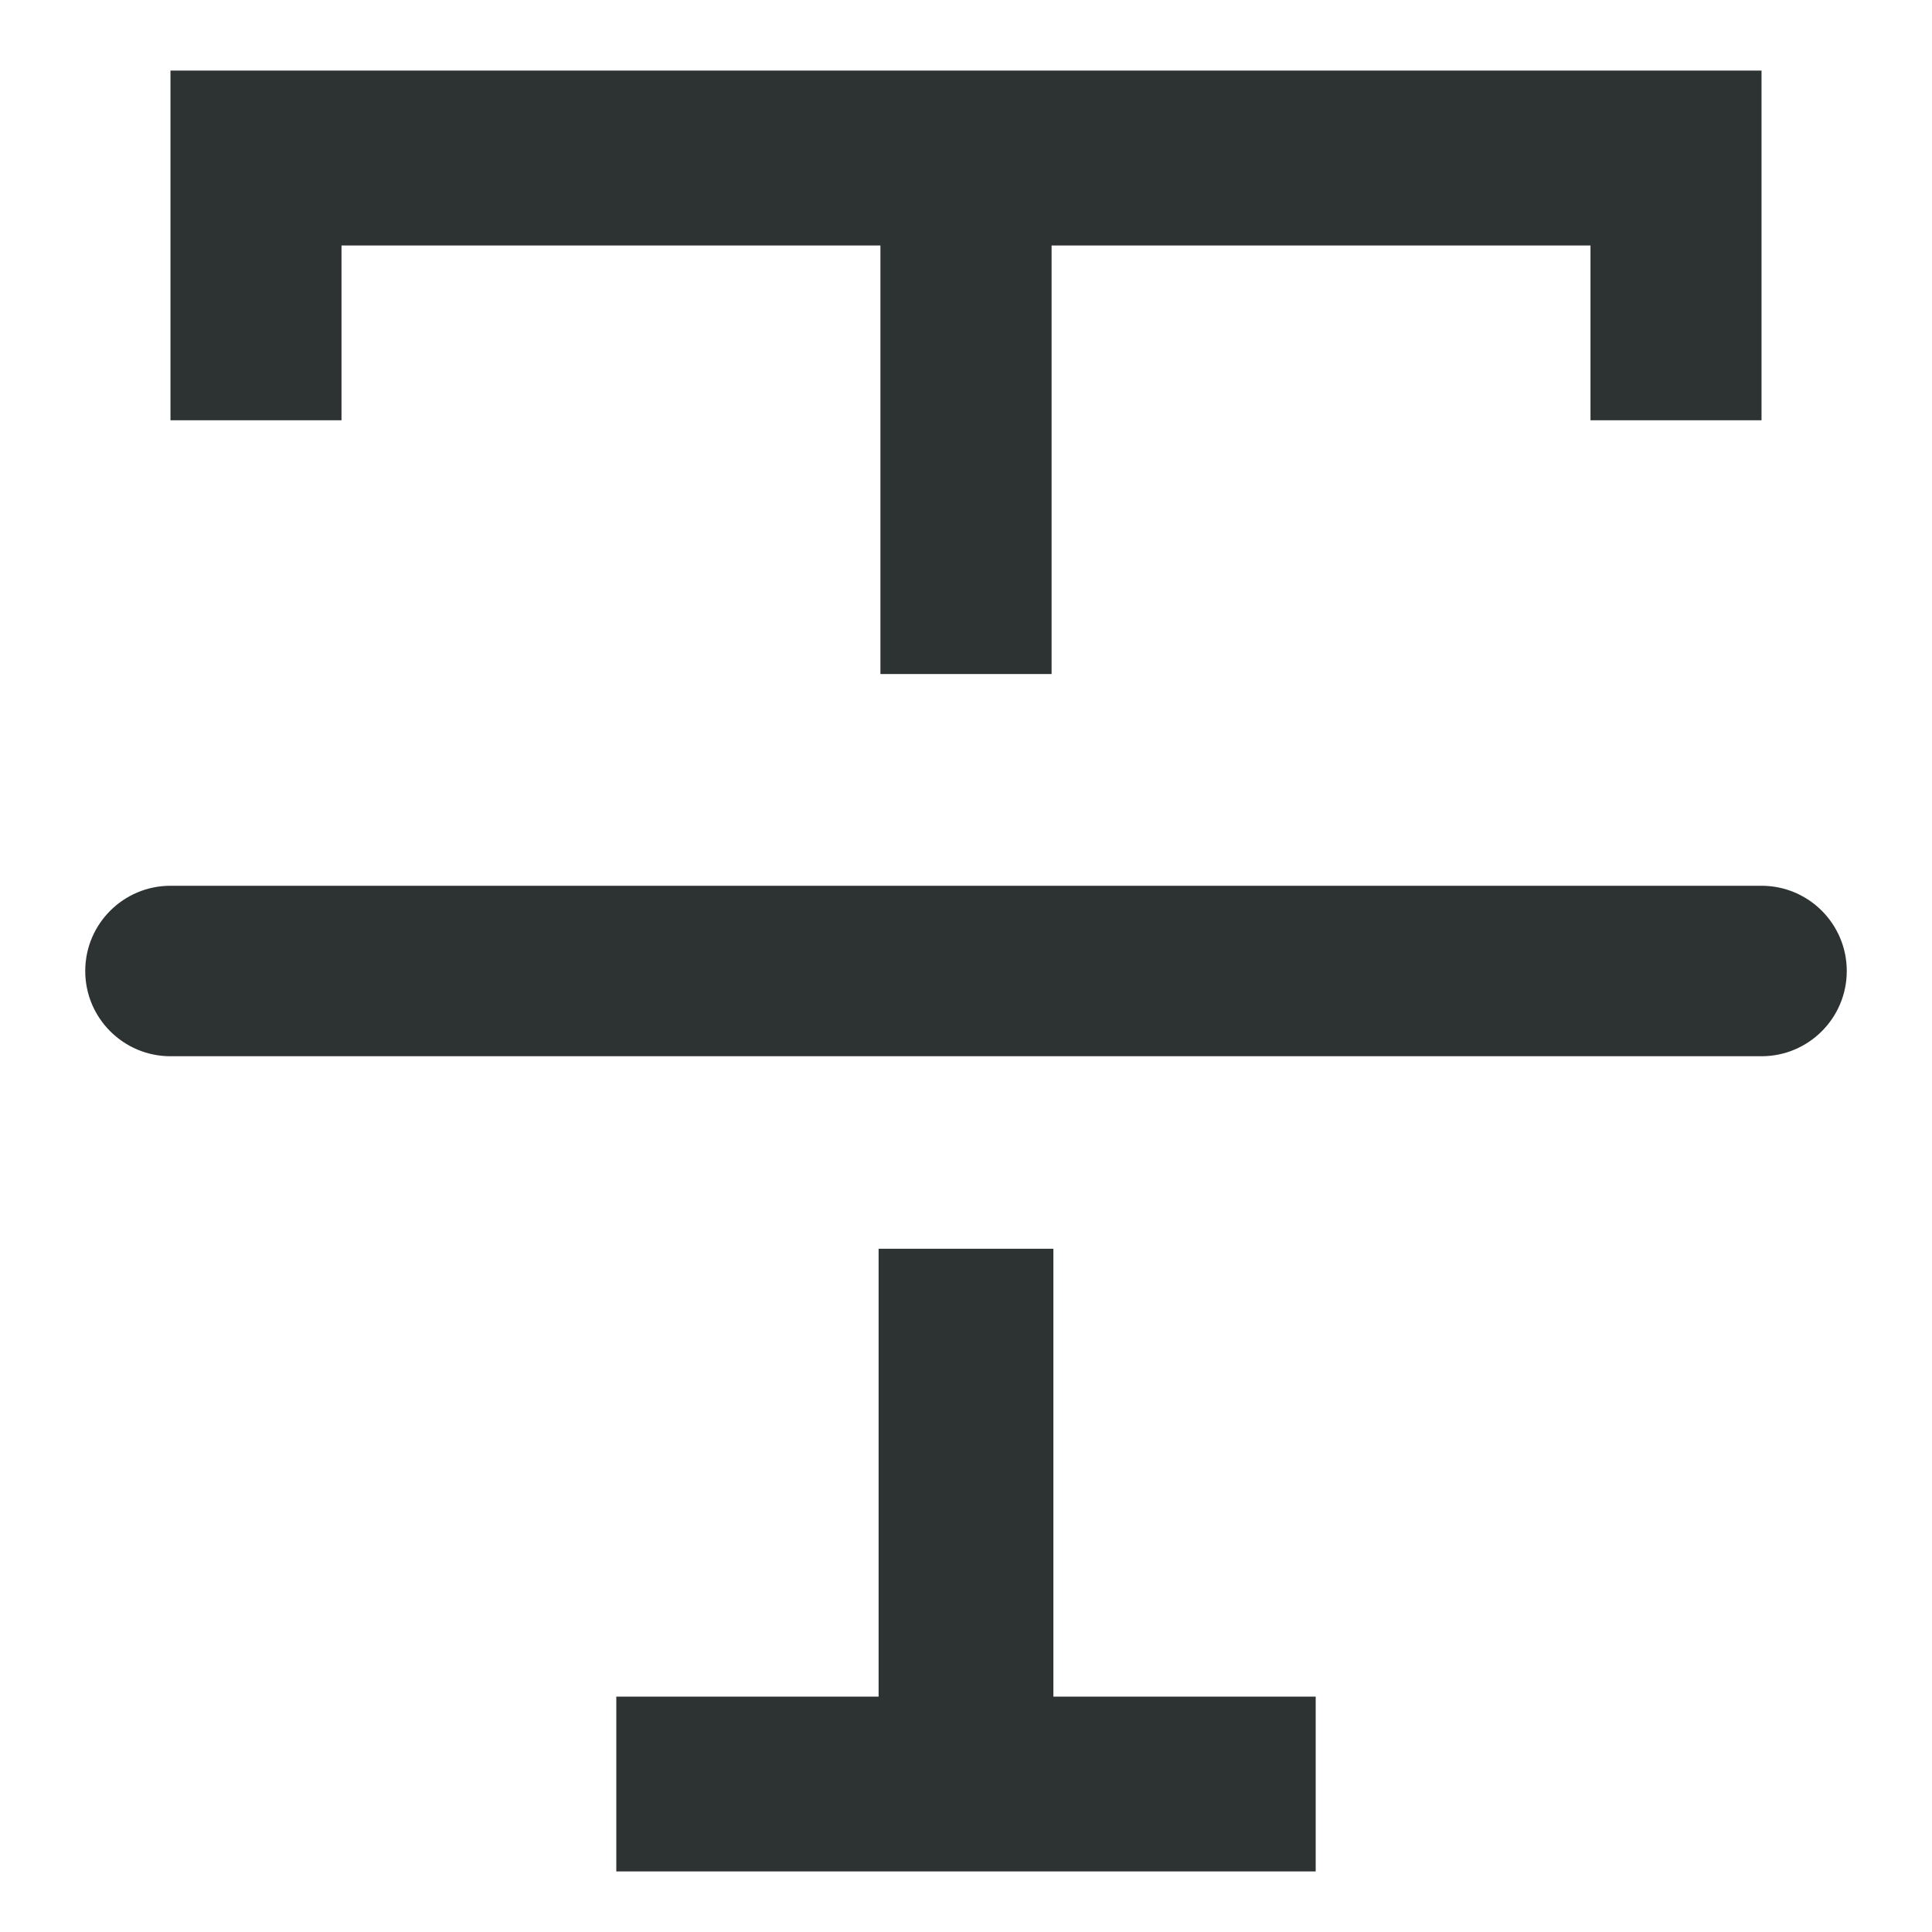 <svg width="17" height="17" viewBox="0 0 17 17" fill="none" xmlns="http://www.w3.org/2000/svg">
    <path d="M11.577 14.929H9.269V10.988L7.731 10.988V14.929H5.423V16.467H11.577V14.929Z" fill="#2D3232"/>
    <path fill-rule="evenodd" clip-rule="evenodd" d="M0.75 8.544C0.75 8.13 1.086 7.794 1.5 7.794L15.5 7.794C15.914 7.794 16.25 8.13 16.25 8.544C16.25 8.958 15.914 9.294 15.5 9.294L1.5 9.294C1.086 9.294 0.75 8.958 0.75 8.544Z" fill="#2D3232"/>
    <path d="M7.747 5.931H9.253V2.16H13.995V3.698H15.5V0.621H1.5V3.698H3.005V2.16H7.747V5.931Z" fill="#2D3232"/>
</svg>
